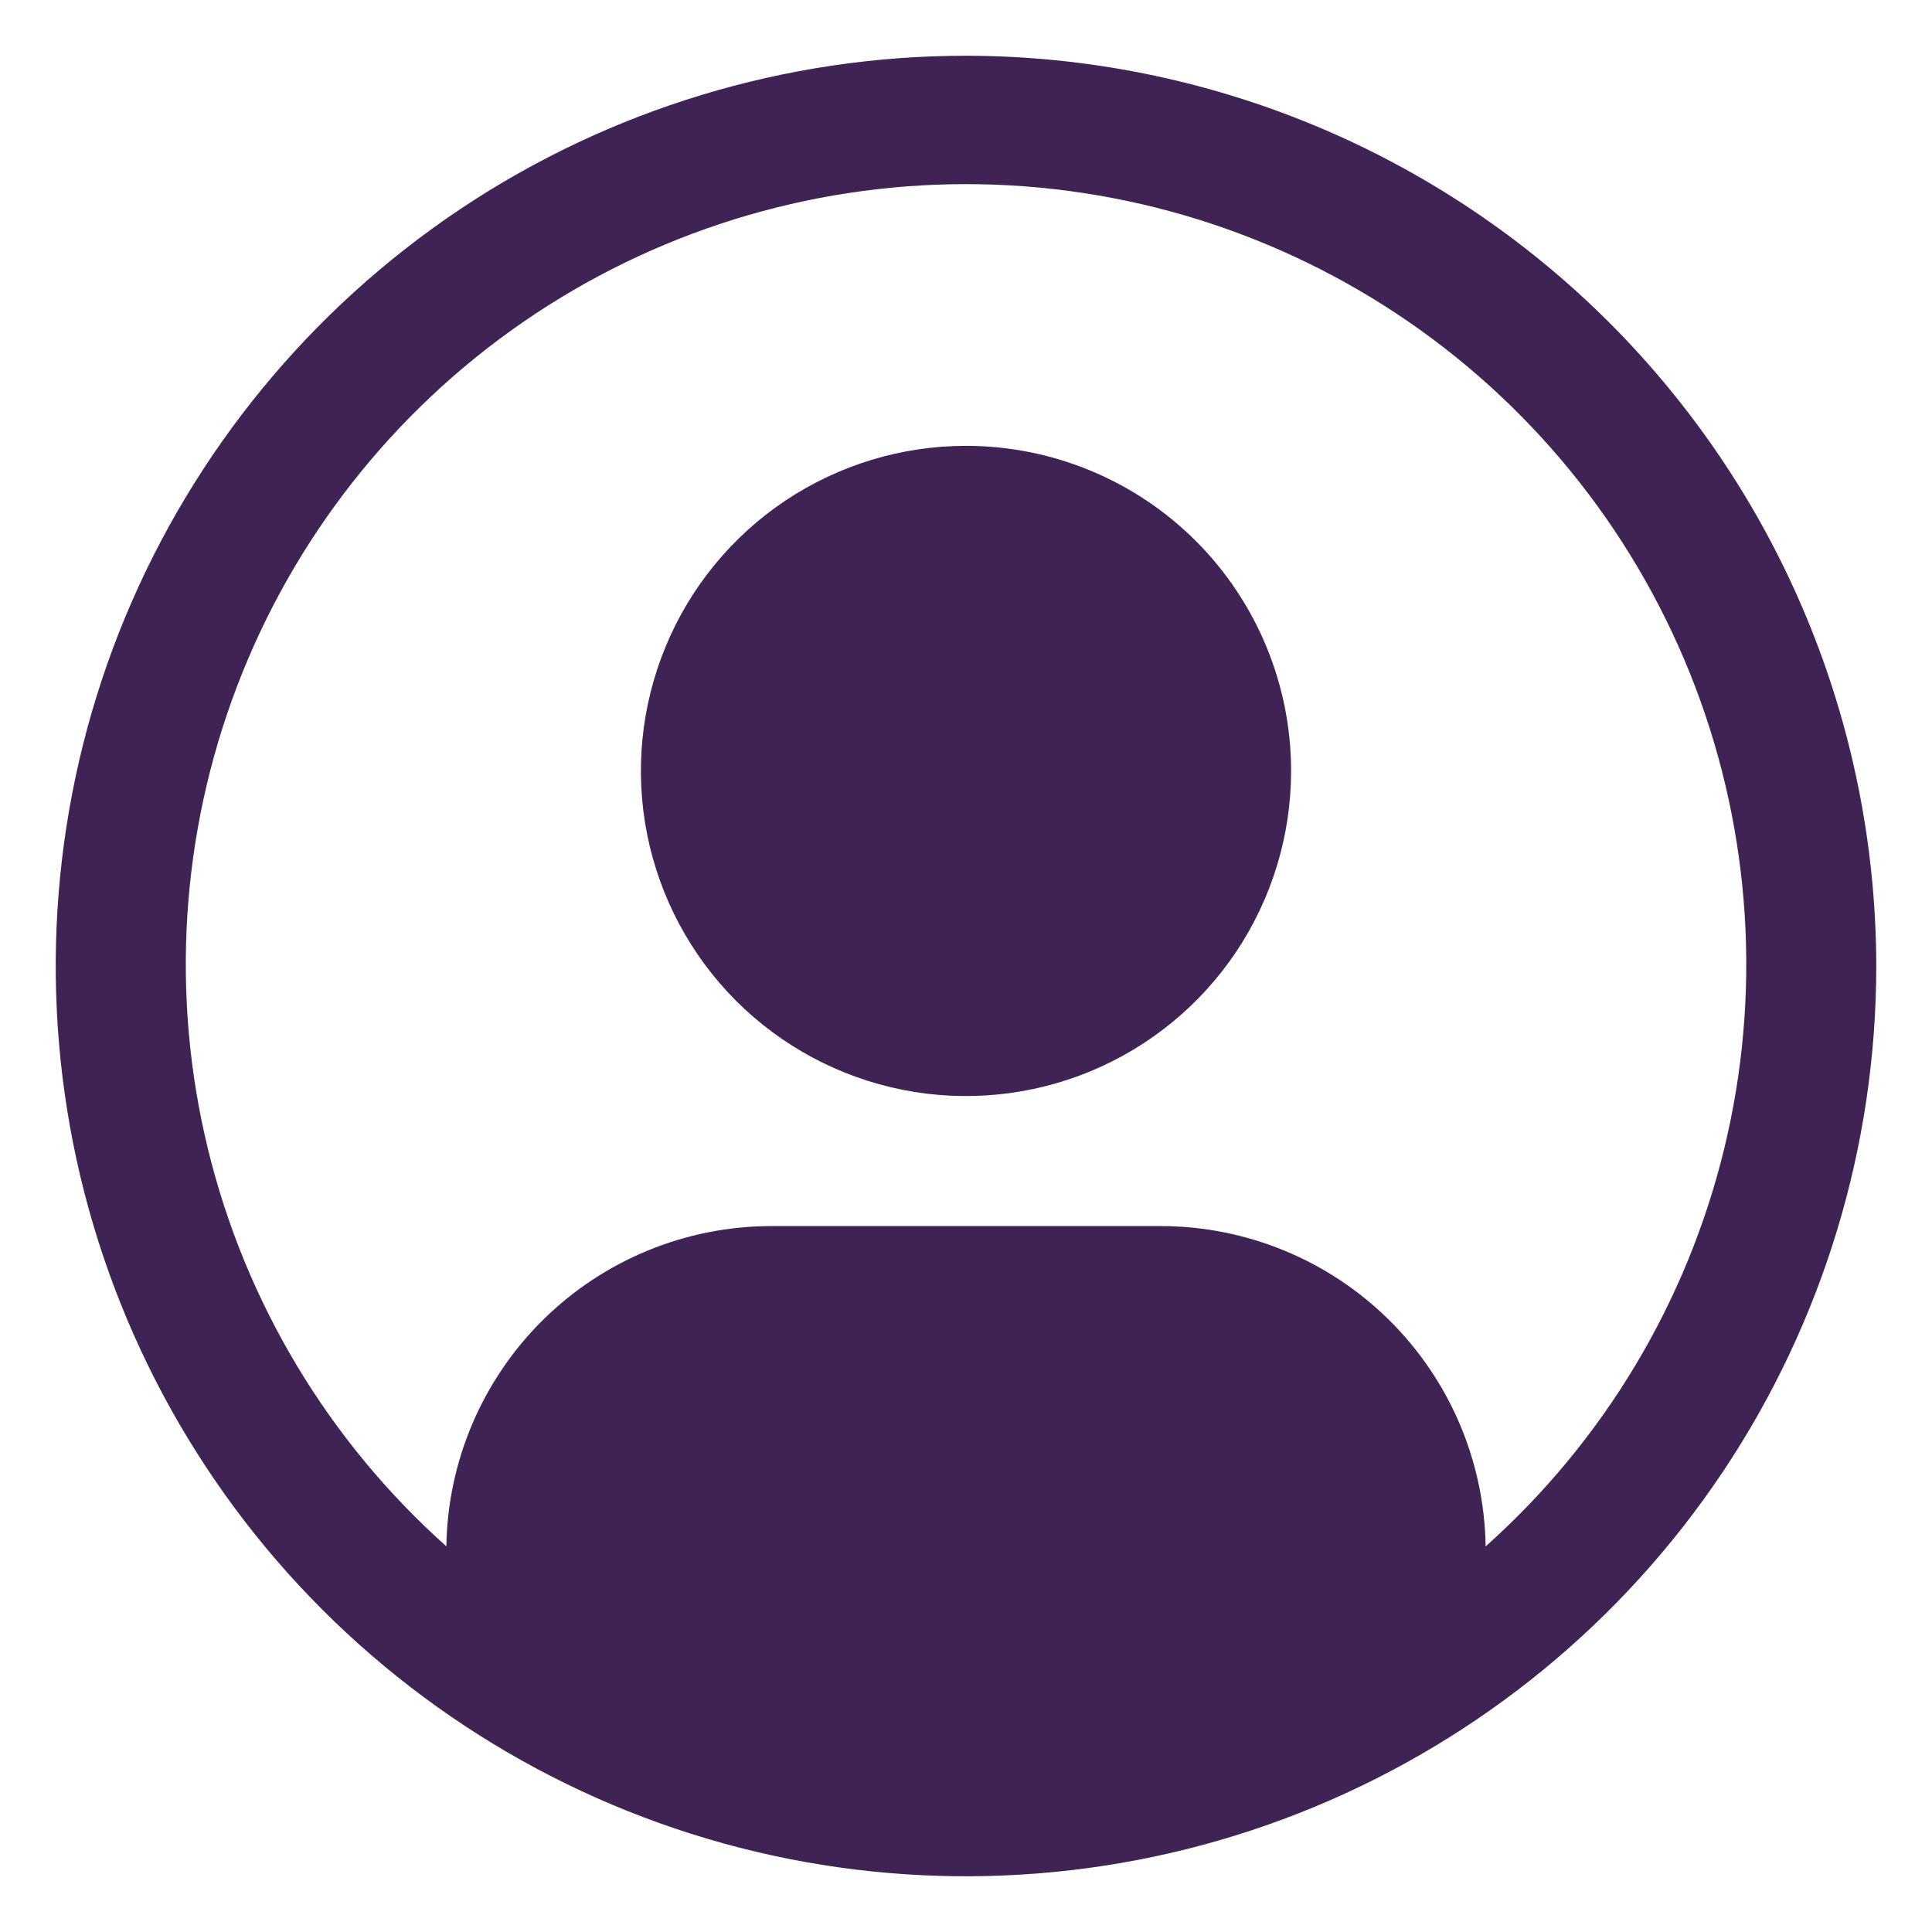 <svg width="26" height="26" viewBox="0 0 26 26" fill="none" xmlns="http://www.w3.org/2000/svg">
<path d="M13 6C12.135 6 11.289 6.257 10.569 6.737C9.85 7.218 9.289 7.901 8.958 8.701C8.627 9.5 8.54 10.38 8.709 11.229C8.878 12.077 9.295 12.857 9.906 13.469C10.518 14.08 11.298 14.497 12.146 14.666C12.995 14.835 13.875 14.748 14.674 14.417C15.474 14.086 16.157 13.525 16.638 12.806C17.118 12.086 17.375 11.24 17.375 10.375C17.375 9.215 16.914 8.102 16.094 7.281C15.273 6.461 14.16 6 13 6Z" fill="#3F2355"/>
<path d="M13 0.75C10.577 0.75 8.209 1.468 6.194 2.814C4.18 4.161 2.61 6.074 1.682 8.312C0.755 10.55 0.513 13.014 0.985 15.39C1.458 17.766 2.625 19.949 4.338 21.662C6.051 23.375 8.234 24.542 10.61 25.015C12.986 25.487 15.45 25.245 17.688 24.317C19.926 23.39 21.84 21.82 23.186 19.806C24.532 17.791 25.25 15.423 25.25 13C25.246 9.752 23.954 6.639 21.658 4.342C19.361 2.046 16.248 0.754 13 0.75ZM19.993 20.81C19.976 19.663 19.508 18.568 18.691 17.761C17.874 16.955 16.773 16.502 15.625 16.5H10.375C9.227 16.502 8.126 16.955 7.309 17.761C6.492 18.568 6.024 19.663 6.007 20.81C4.42 19.393 3.301 17.528 2.798 15.461C2.295 13.394 2.432 11.223 3.19 9.236C3.948 7.248 5.292 5.538 7.044 4.331C8.796 3.124 10.873 2.478 13 2.478C15.128 2.478 17.205 3.124 18.957 4.331C20.709 5.538 22.053 7.248 22.811 9.236C23.569 11.223 23.706 13.394 23.203 15.461C22.7 17.528 21.581 19.393 19.994 20.81H19.993Z" fill="#3F2355"/>
</svg>
